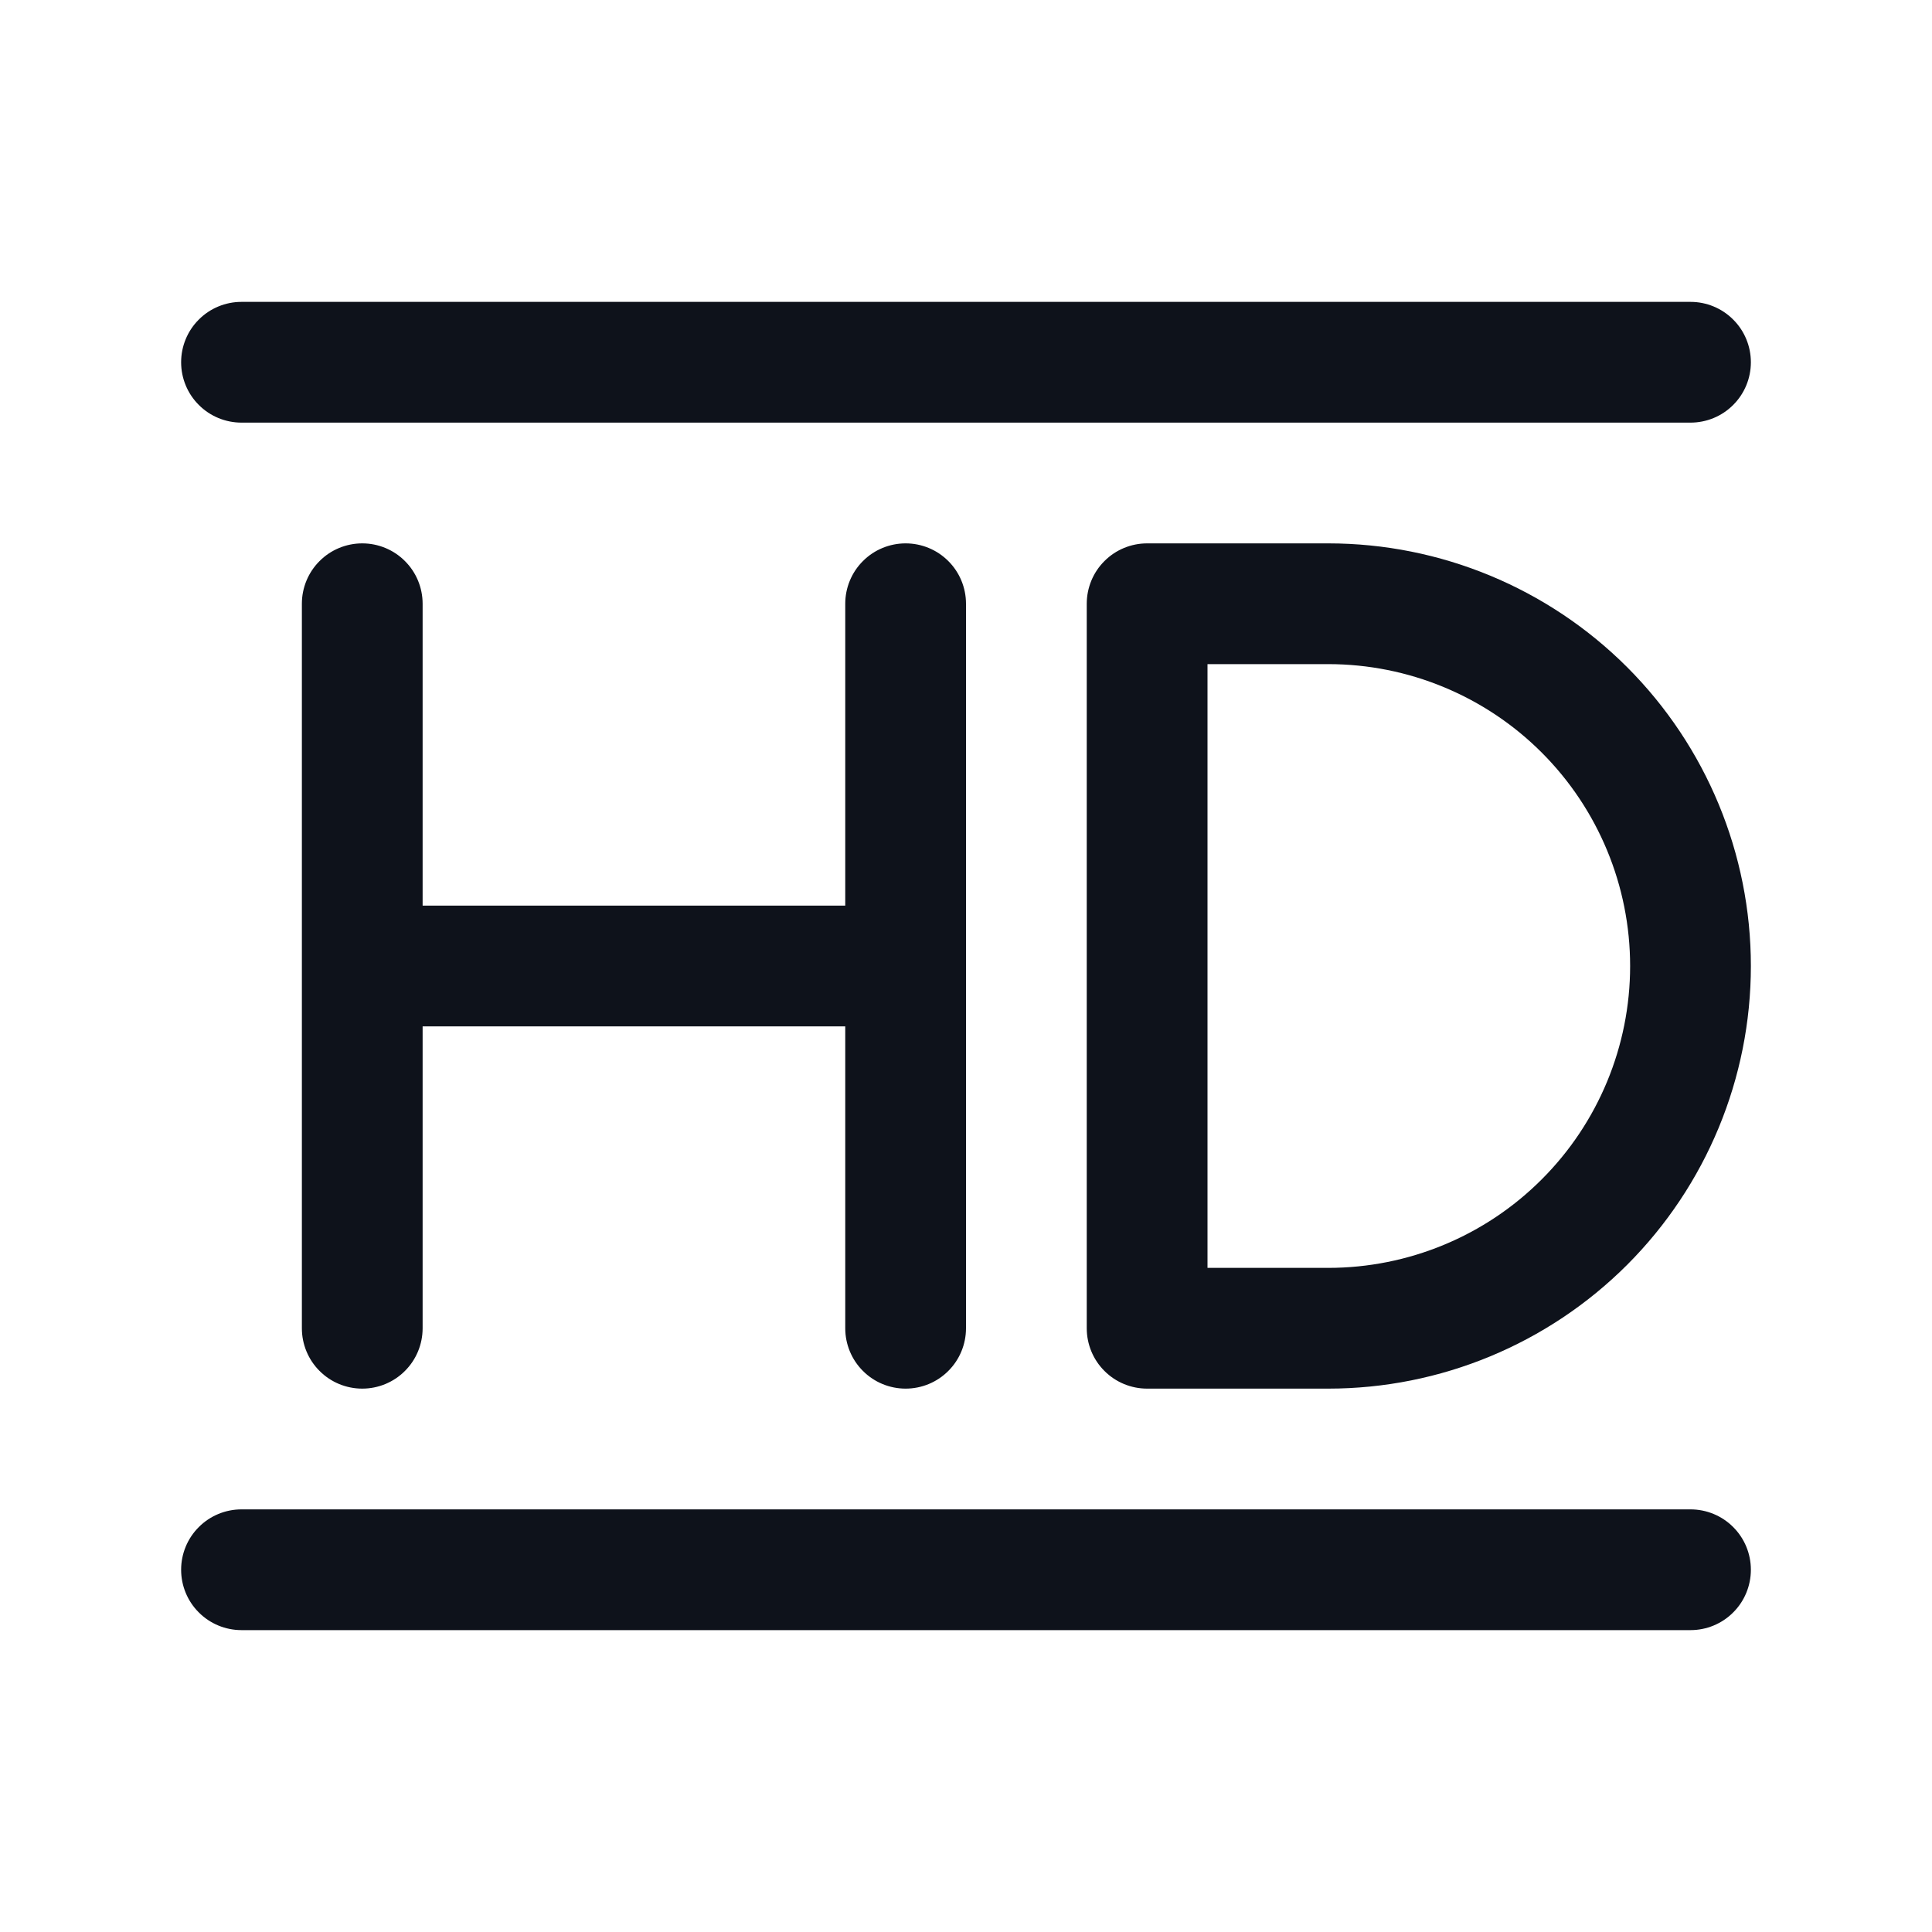 <svg width="32" height="32" viewBox="0 0 32 32" fill="none" xmlns="http://www.w3.org/2000/svg">
<path d="M22 9H19C18.735 9 18.48 9.105 18.293 9.293C18.105 9.48 18 9.735 18 10V22C18 22.265 18.105 22.52 18.293 22.707C18.48 22.895 18.735 23 19 23H22C23.857 23 25.637 22.262 26.95 20.95C28.262 19.637 29 17.857 29 16C29 14.143 28.262 12.363 26.95 11.05C25.637 9.738 23.857 9 22 9ZM22 21H20V11H22C23.326 11 24.598 11.527 25.535 12.464C26.473 13.402 27 14.674 27 16C27 17.326 26.473 18.598 25.535 19.535C24.598 20.473 23.326 21 22 21ZM14 22V17H7V22C7 22.265 6.895 22.52 6.707 22.707C6.52 22.895 6.265 23 6 23C5.735 23 5.48 22.895 5.293 22.707C5.105 22.52 5 22.265 5 22V10C5 9.735 5.105 9.48 5.293 9.293C5.48 9.105 5.735 9 6 9C6.265 9 6.52 9.105 6.707 9.293C6.895 9.48 7 9.735 7 10V15H14V10C14 9.735 14.105 9.48 14.293 9.293C14.48 9.105 14.735 9 15 9C15.265 9 15.52 9.105 15.707 9.293C15.895 9.48 16 9.735 16 10V22C16 22.265 15.895 22.52 15.707 22.707C15.52 22.895 15.265 23 15 23C14.735 23 14.48 22.895 14.293 22.707C14.105 22.52 14 22.265 14 22ZM3 6C3 5.735 3.105 5.48 3.293 5.293C3.48 5.105 3.735 5 4 5H28C28.265 5 28.52 5.105 28.707 5.293C28.895 5.48 29 5.735 29 6C29 6.265 28.895 6.52 28.707 6.707C28.52 6.895 28.265 7 28 7H4C3.735 7 3.48 6.895 3.293 6.707C3.105 6.52 3 6.265 3 6ZM29 26C29 26.265 28.895 26.52 28.707 26.707C28.52 26.895 28.265 27 28 27H4C3.735 27 3.48 26.895 3.293 26.707C3.105 26.52 3 26.265 3 26C3 25.735 3.105 25.48 3.293 25.293C3.48 25.105 3.735 25 4 25H28C28.265 25 28.52 25.105 28.707 25.293C28.895 25.48 29 25.735 29 26Z" fill="#0E121B"/>
</svg>
